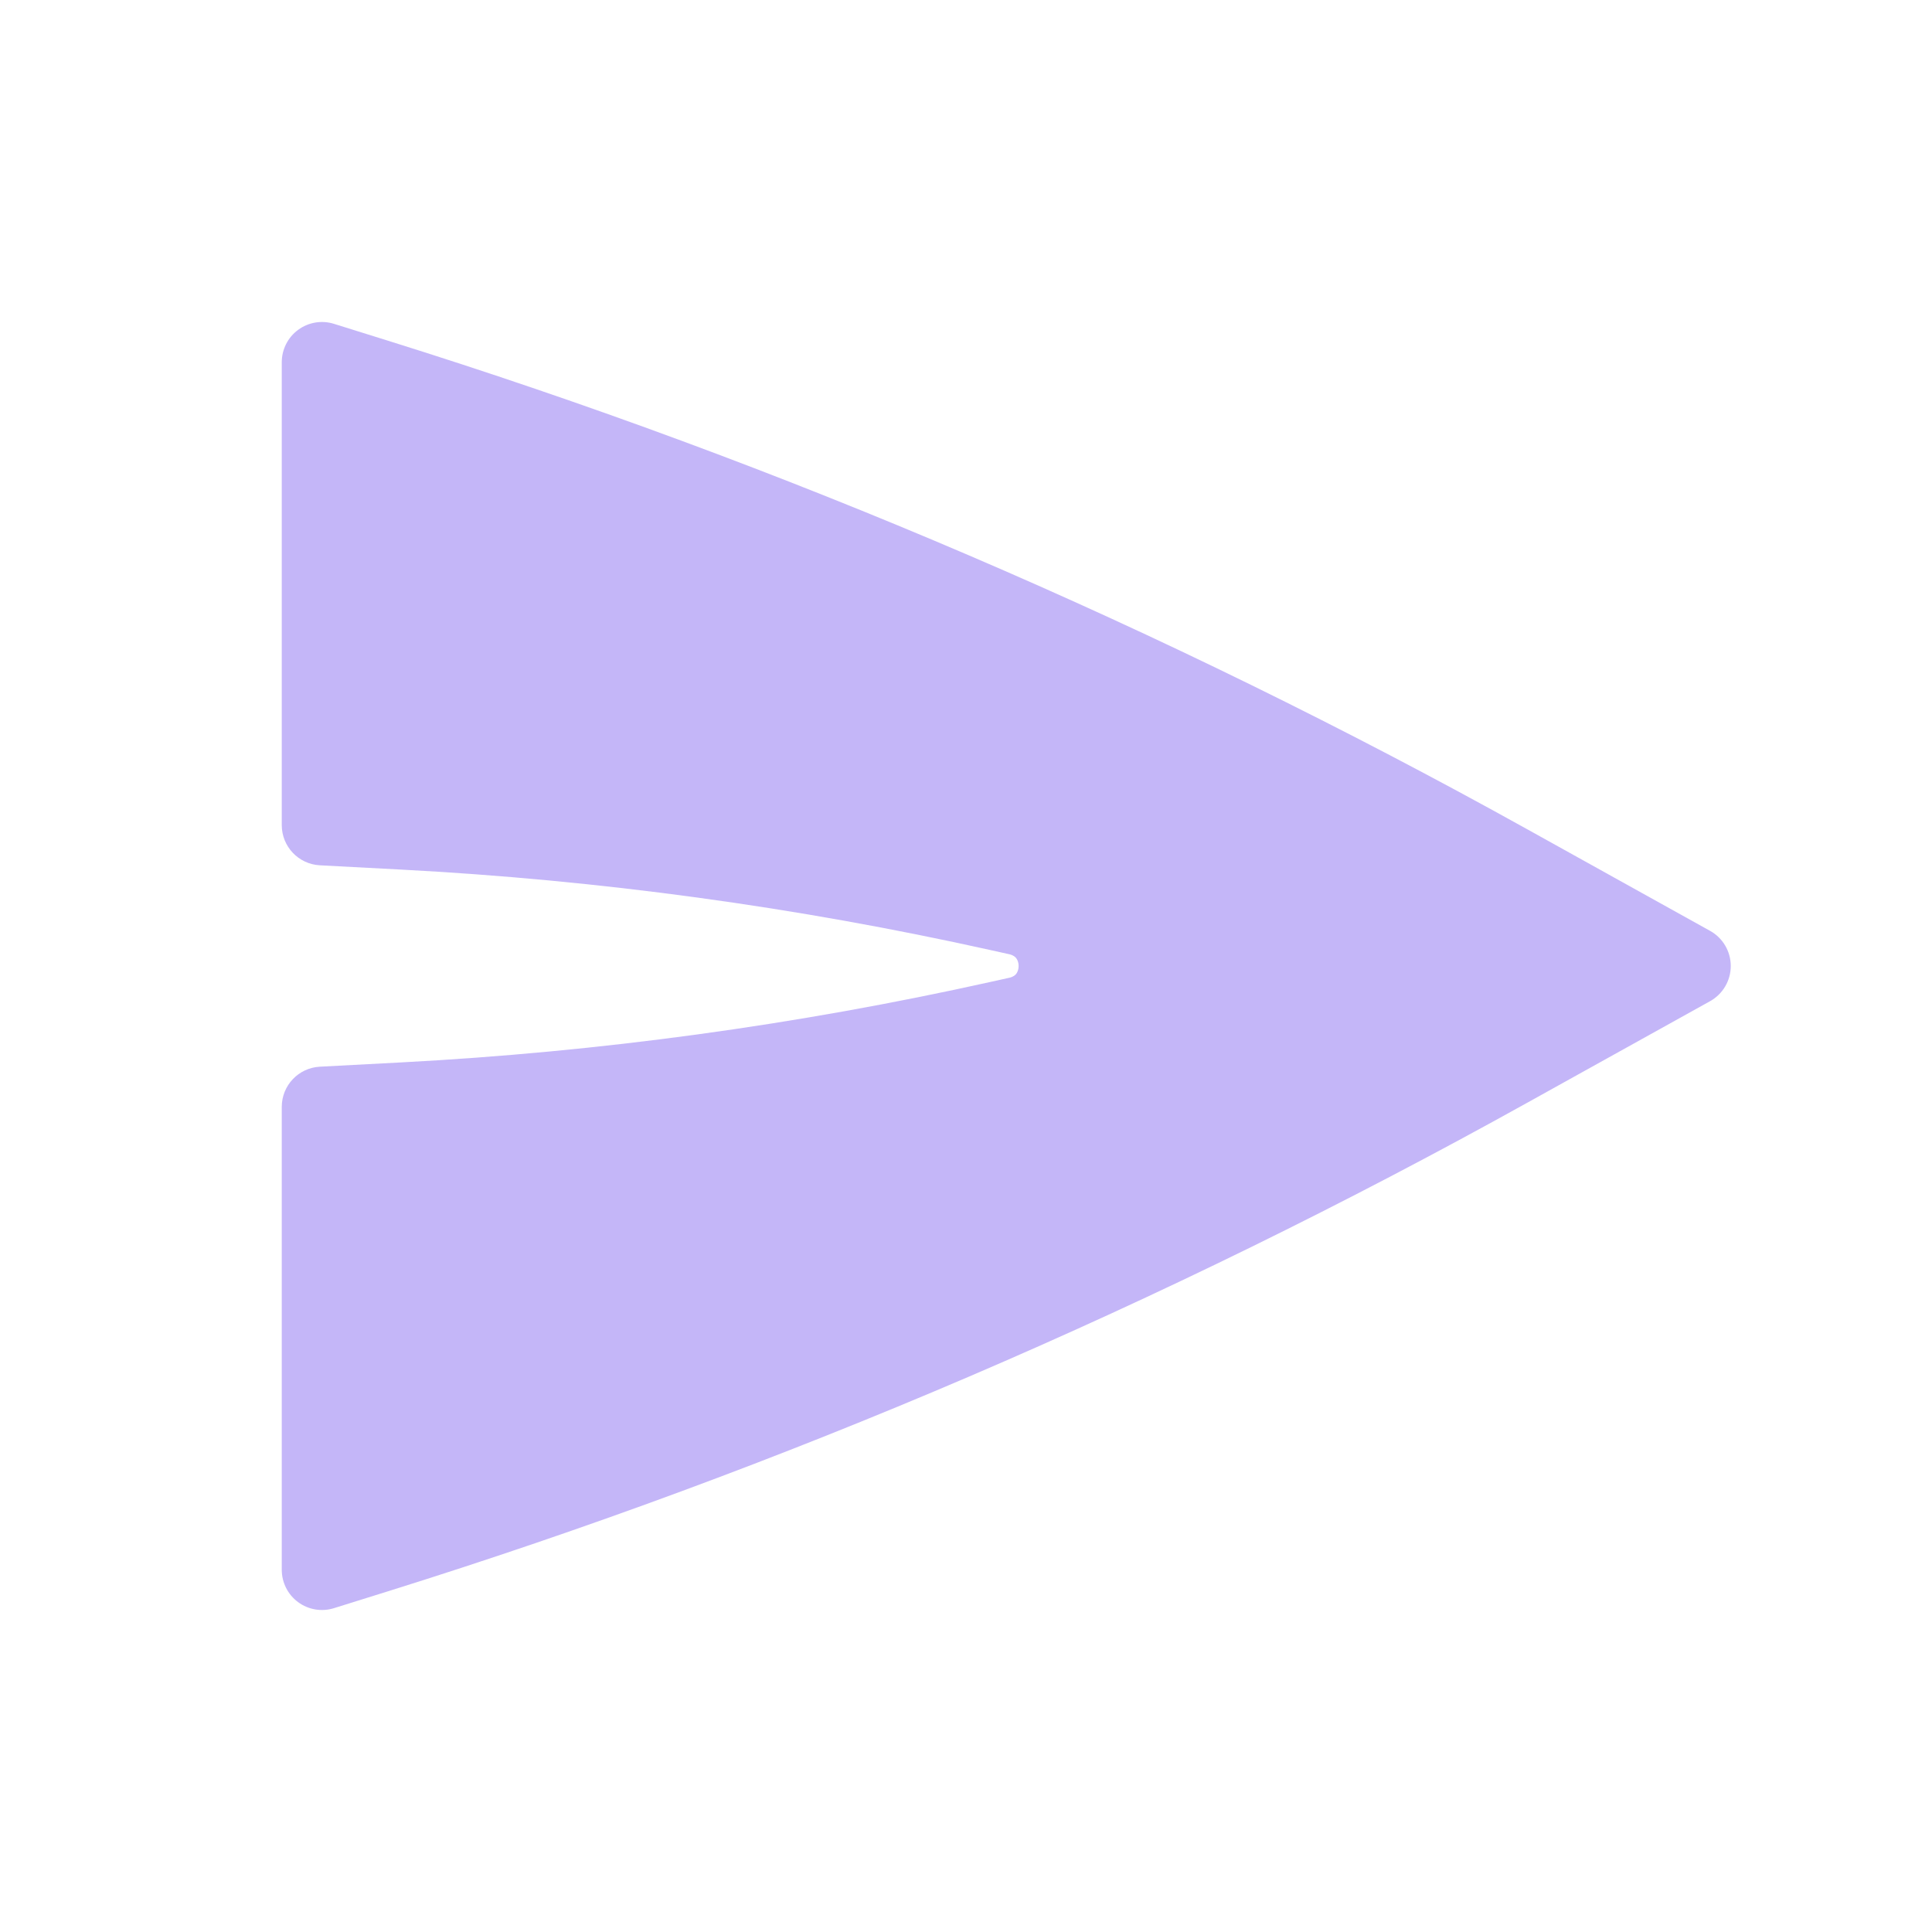 <svg width="50" height="50" viewBox="0 0 50 50" fill="none" xmlns="http://www.w3.org/2000/svg">
<path d="M44.256 25.911C44.587 25.727 44.792 25.378 44.792 25C44.792 24.622 44.587 24.273 44.256 24.09L39.501 21.448C30.133 16.244 20.258 12.01 10.03 8.814L8.644 8.381C8.328 8.282 7.983 8.339 7.716 8.536C7.449 8.732 7.292 9.044 7.292 9.375V21.354C7.292 21.908 7.725 22.365 8.279 22.394L10.382 22.505C15.51 22.775 20.607 23.471 25.621 24.585L26.117 24.695C26.227 24.72 26.275 24.765 26.302 24.801C26.335 24.846 26.362 24.915 26.362 25C26.362 25.085 26.335 25.154 26.302 25.2C26.275 25.235 26.227 25.281 26.117 25.305L25.621 25.415C20.607 26.529 15.51 27.225 10.382 27.495L8.279 27.606C7.725 27.635 7.292 28.092 7.292 28.646V40.625C7.292 40.956 7.449 41.268 7.716 41.464C7.983 41.661 8.328 41.718 8.644 41.619L10.03 41.186C20.258 37.99 30.133 33.757 39.501 28.552L44.256 25.911Z" fill="#C4B6F8"/>
</svg>
